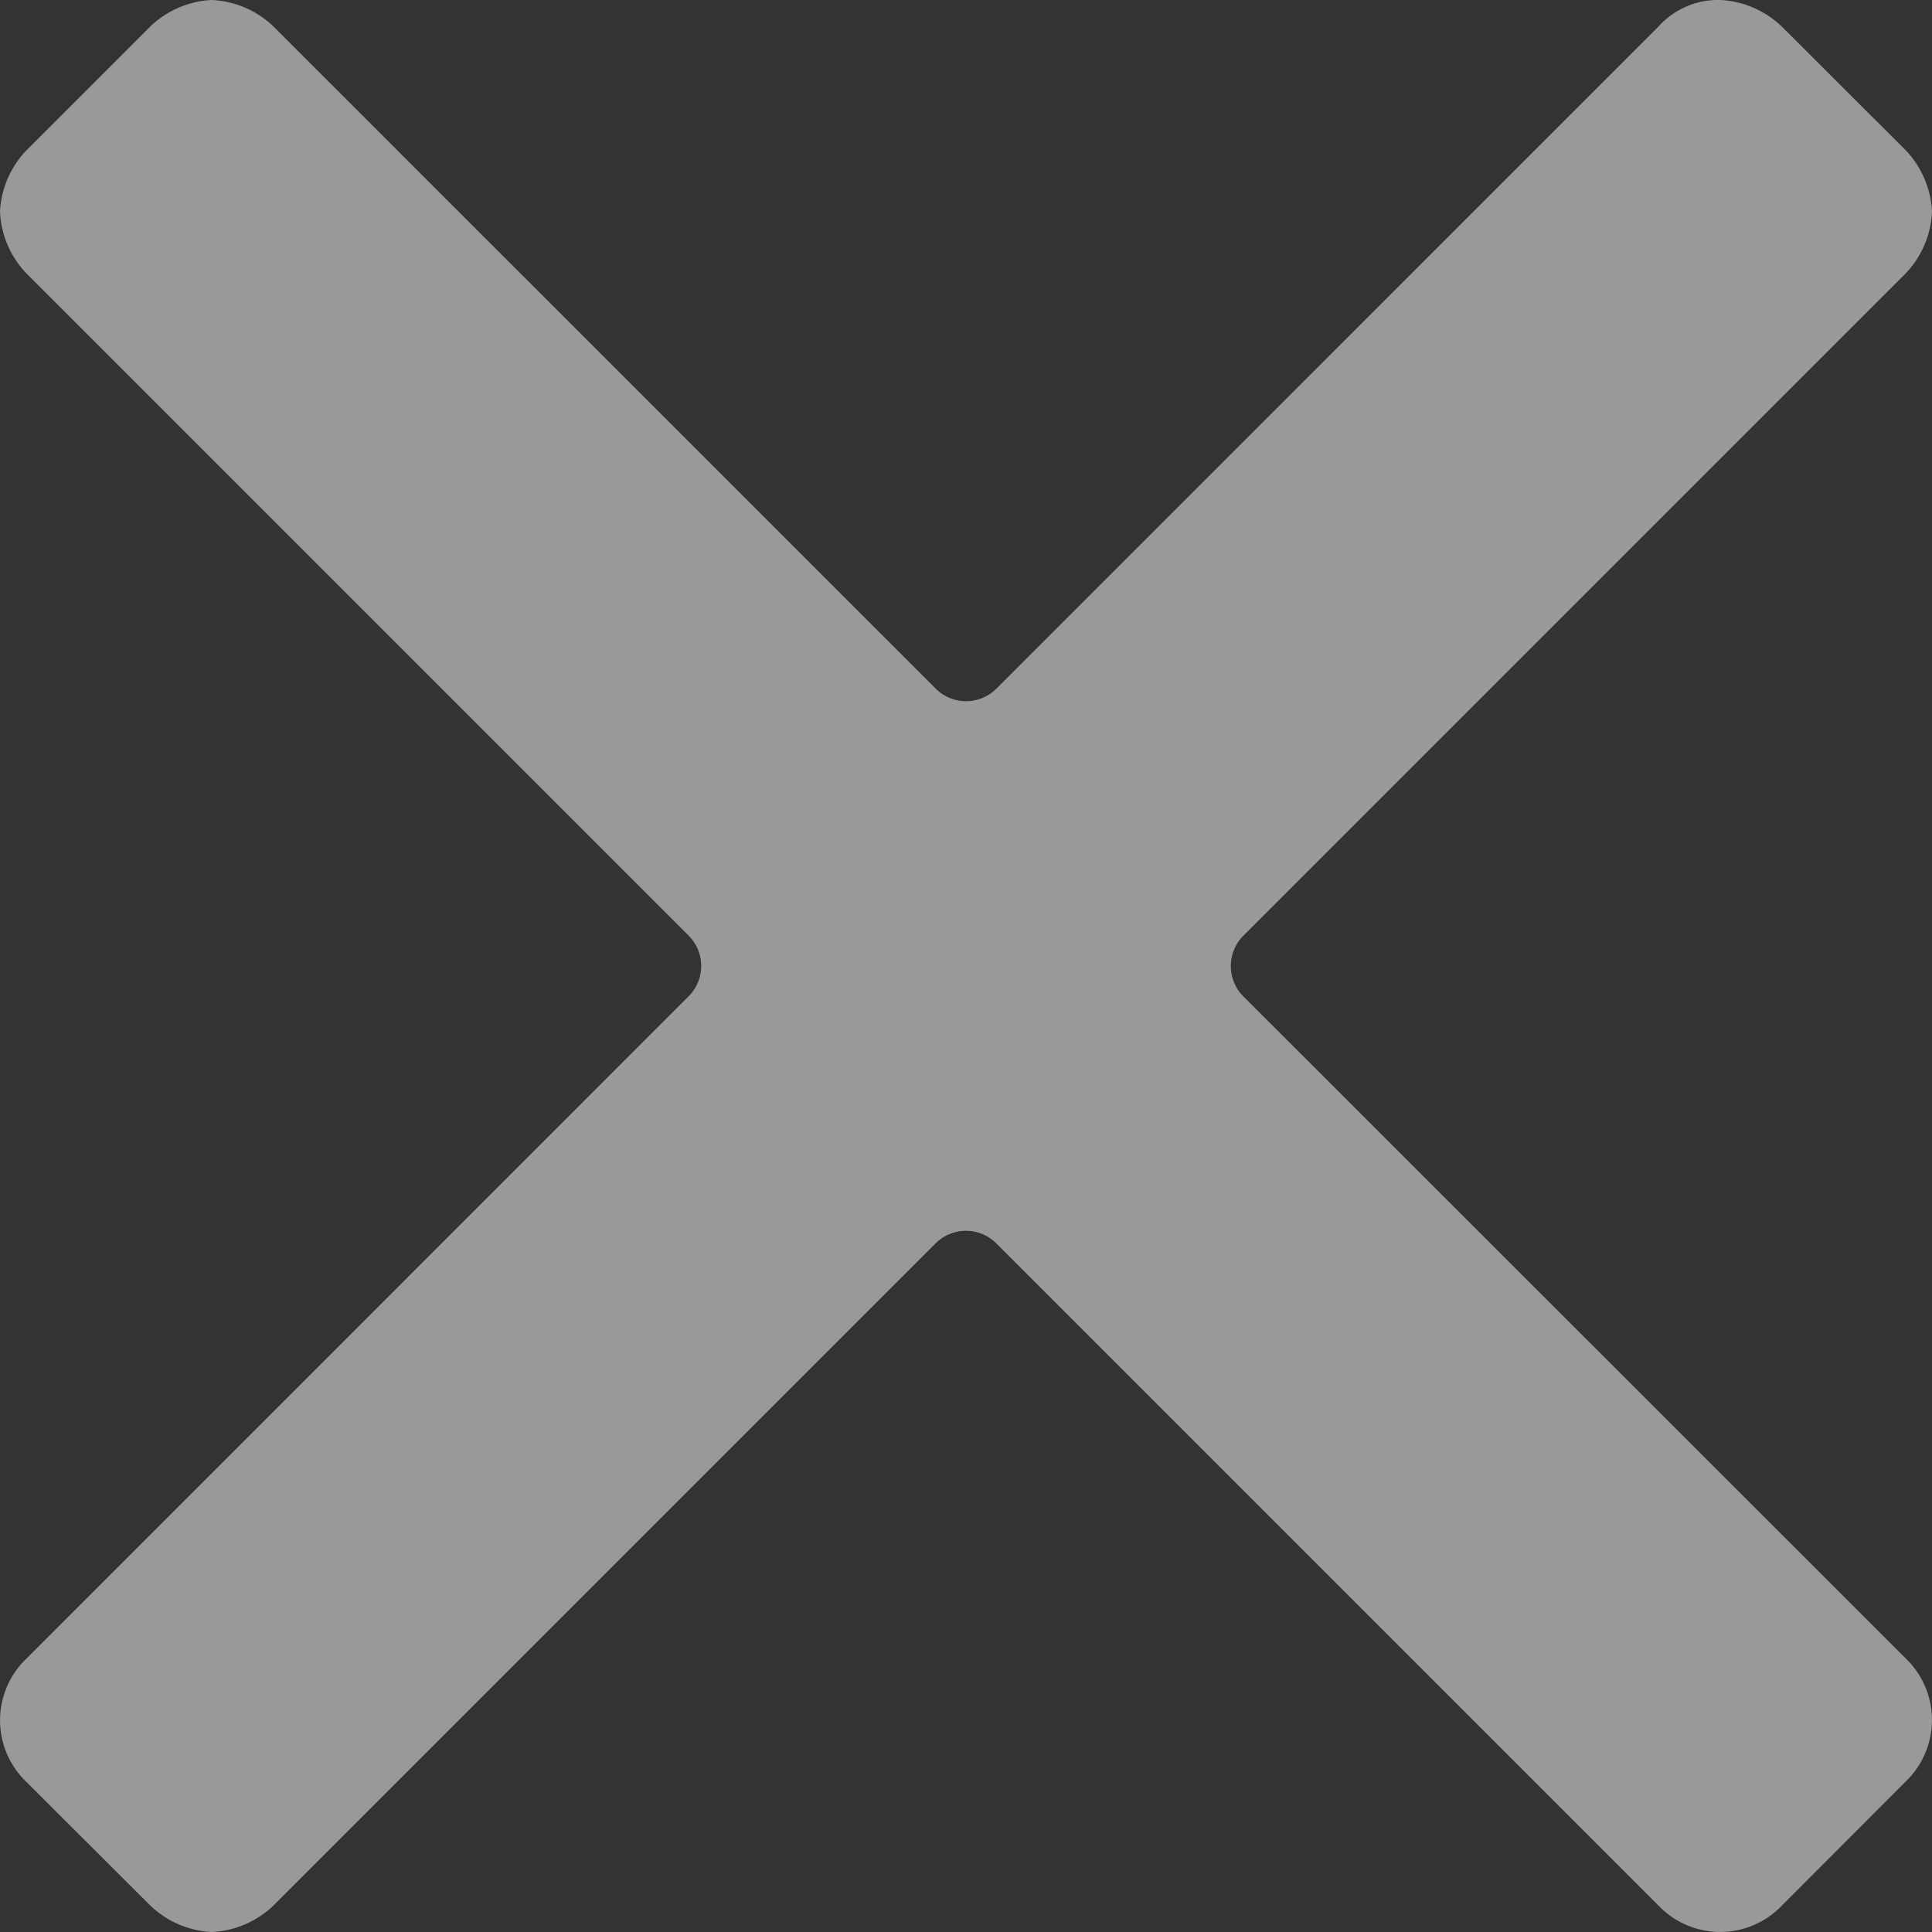 <svg xmlns="http://www.w3.org/2000/svg" width="18" height="18" viewBox="0 0 18 18"><rect x="0" y="0" width="18" height="18" fill="#333333" stroke="none"/><defs><style>.a{fill:#fff;opacity:0.5;}</style></defs><path class="a" d="M11.589,9.288a.4.4,0,0,1,0-.575l6.164-6.164A.888.888,0,0,0,18,1.973a.888.888,0,0,0-.247-.575L16.6.247A.888.888,0,0,0,16.027,0a.746.746,0,0,0-.575.247L9.288,6.411a.4.4,0,0,1-.575,0L2.548.247A.888.888,0,0,0,1.973,0,.888.888,0,0,0,1.4.247L.247,1.4A.888.888,0,0,0,0,1.973a.888.888,0,0,0,.247.575L6.411,8.712a.4.4,0,0,1,0,.575L.247,15.452a.795.795,0,0,0,0,1.151L1.4,17.753A.888.888,0,0,0,1.973,18a.888.888,0,0,0,.575-.247l6.164-6.164a.4.4,0,0,1,.575,0l6.164,6.164a.795.795,0,0,0,1.151,0L17.753,16.6a.795.795,0,0,0,0-1.151Z"/></svg>